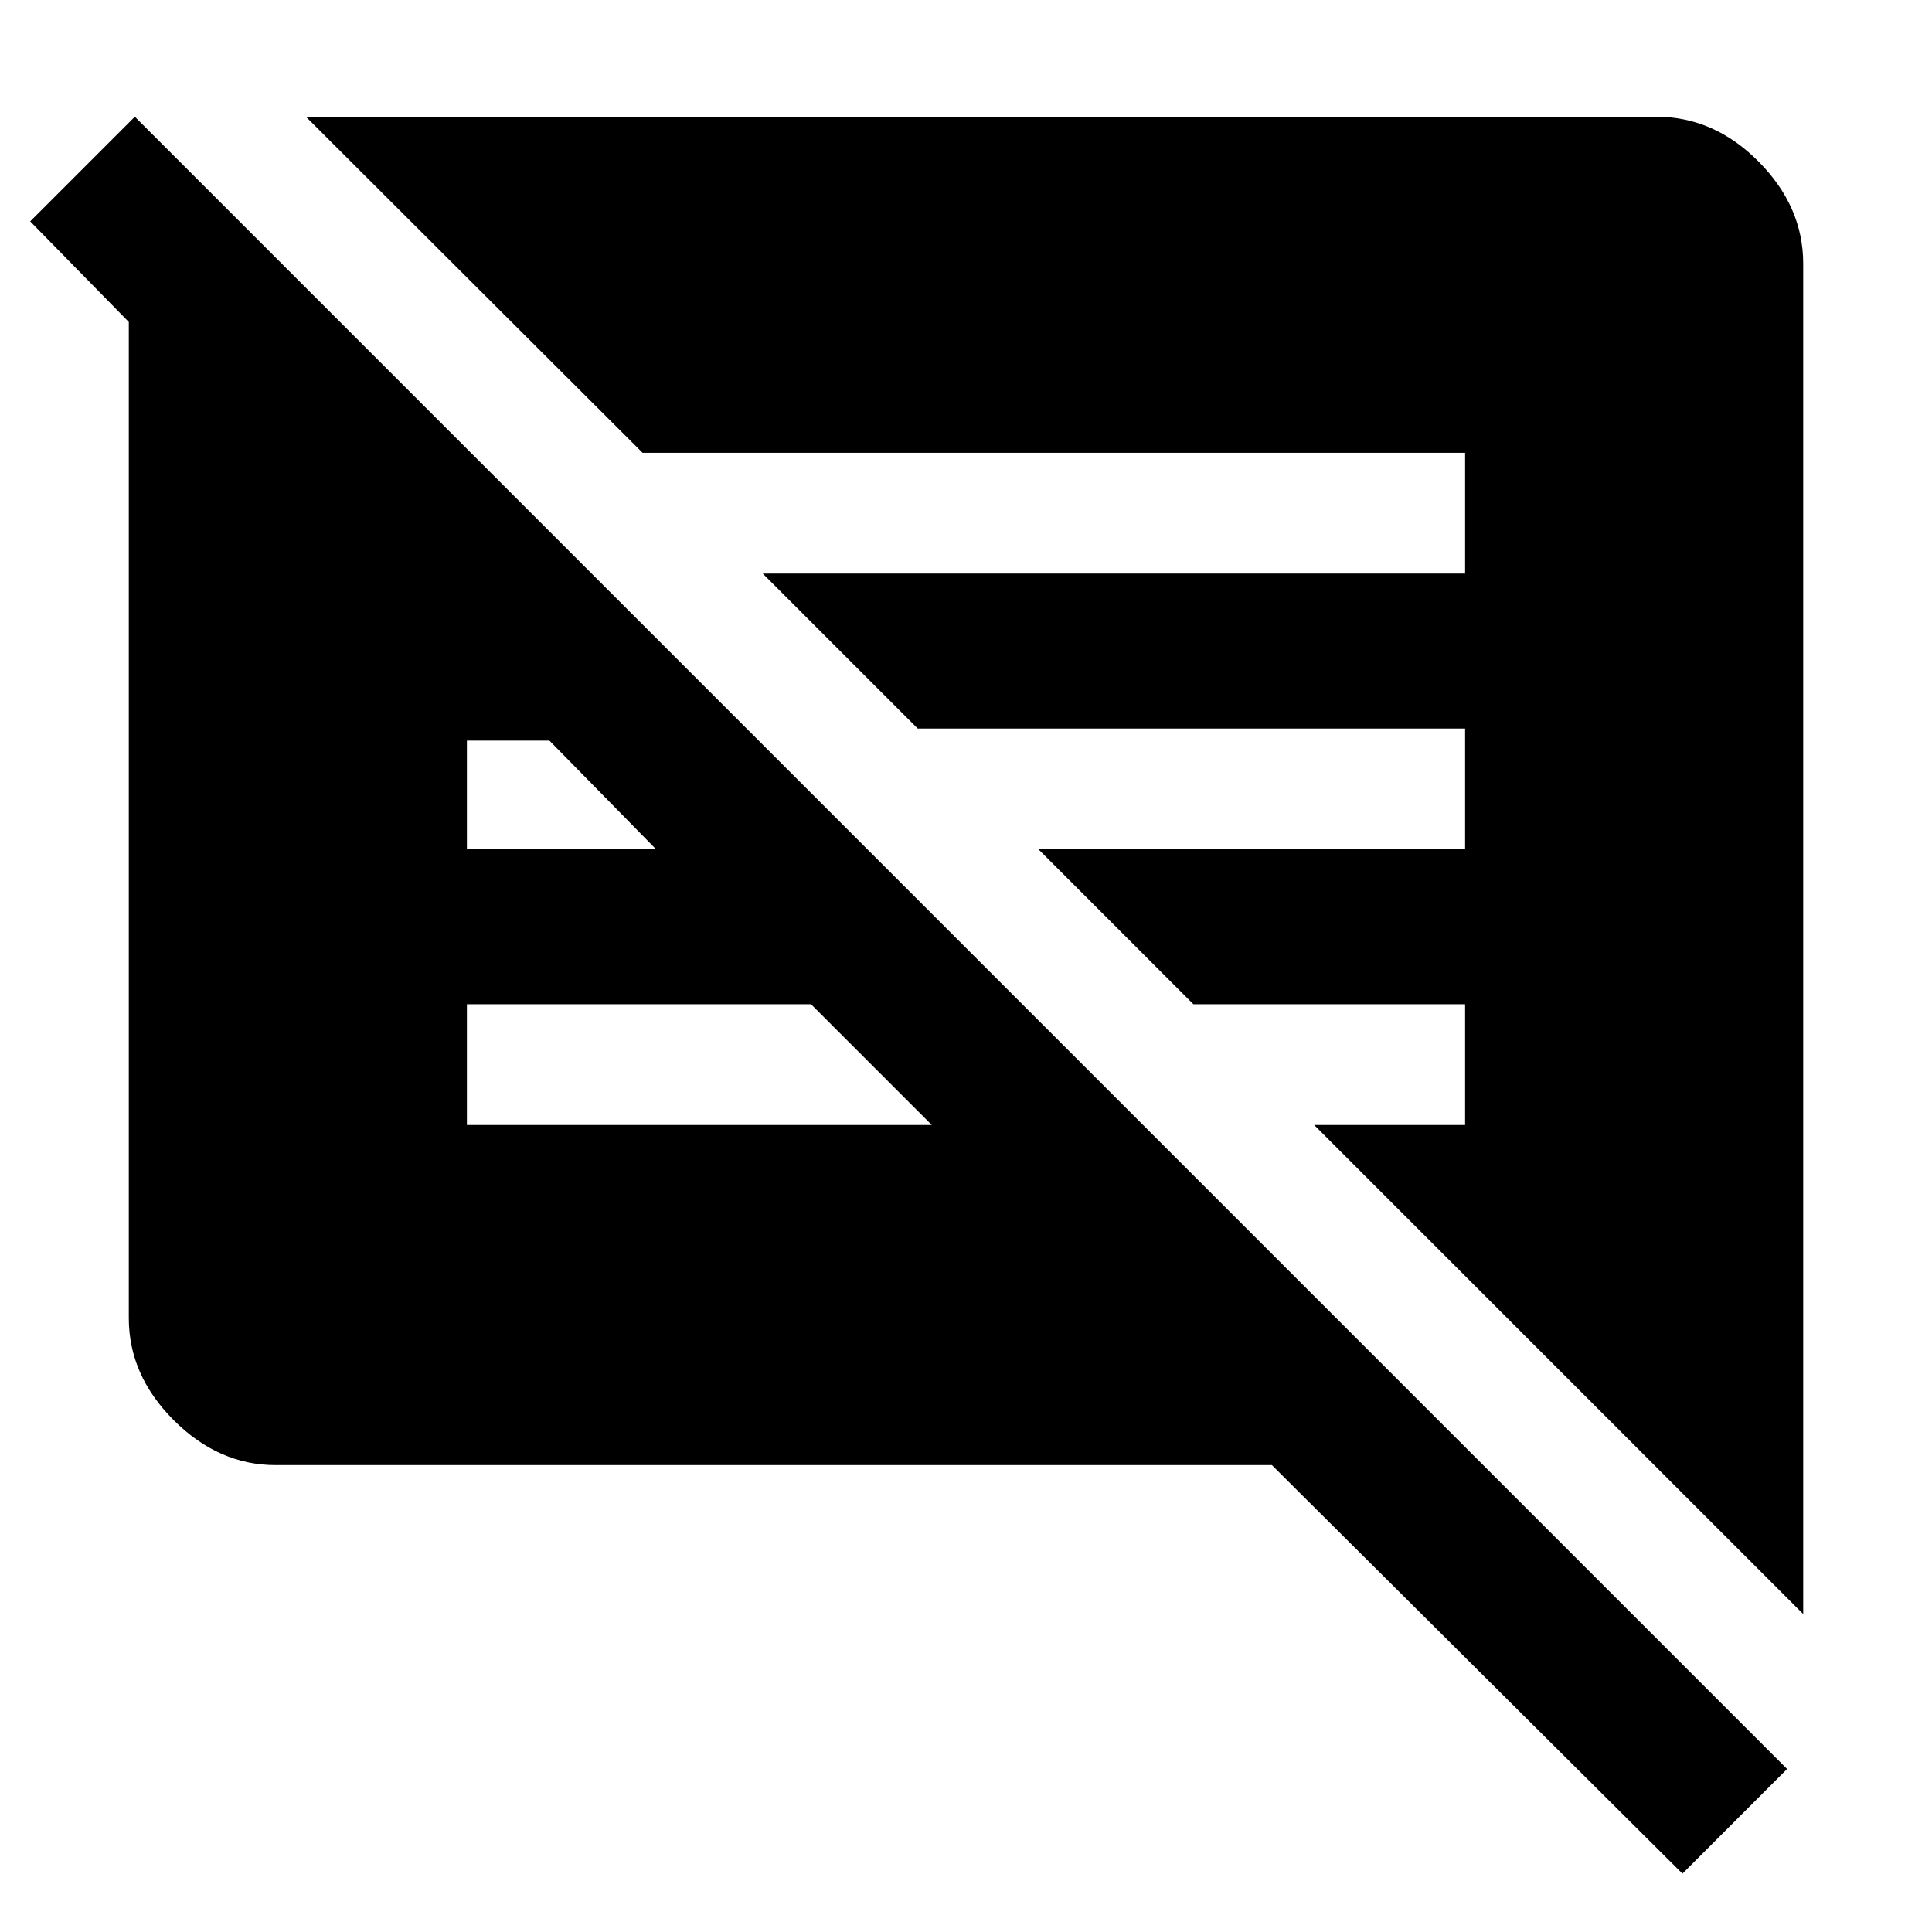 <svg xmlns="http://www.w3.org/2000/svg" height="48" viewBox="0 -960 960 960" width="48"><path d="M836-29 632-232H137q-28.36 0-50.68-22.32T64-305v-495l-49-50 52-52L888-81l-52 52Zm60-129L653-401h75v-60H593l-77-77h212v-60H456l-77-77h349v-60H319.3L152-902h671q28.72 0 50.86 22.32T896-829v671ZM232-401h231l-60-60H232v60Zm0-137h94l-53-54h-41v54Z"/></svg>
